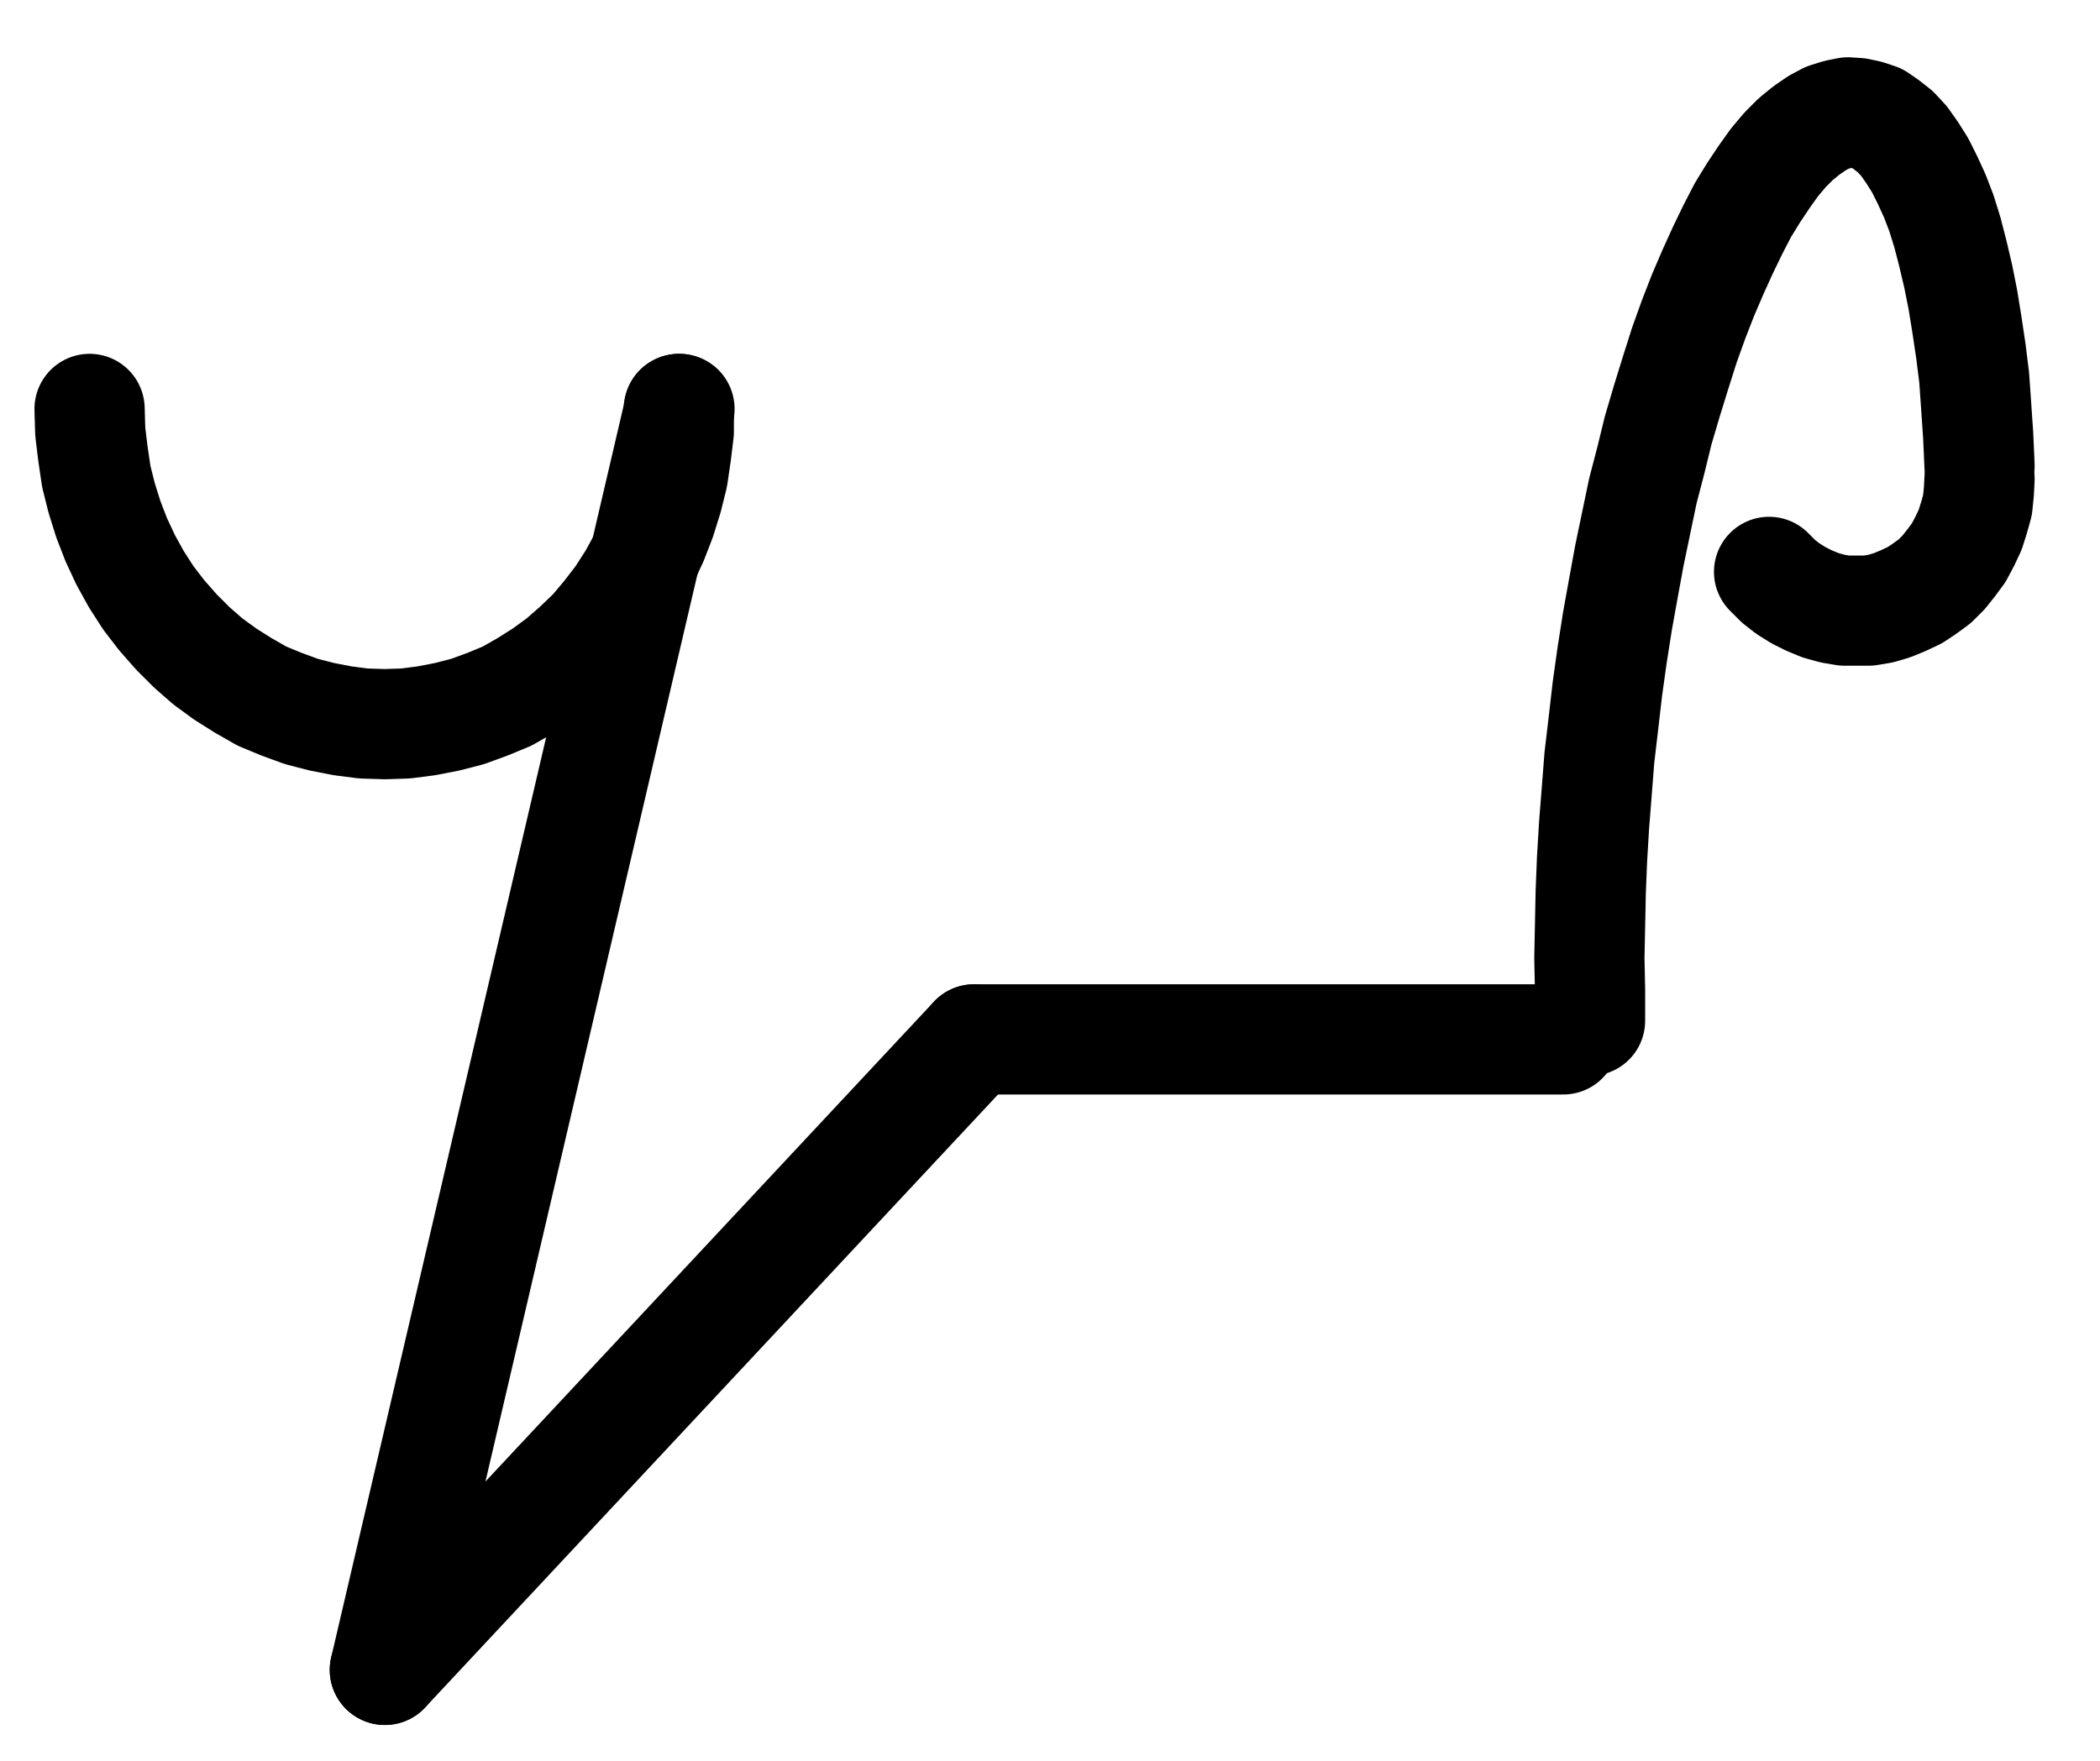 <?xml version="1.0" encoding="UTF-8" standalone="no"?>
<!-- Created with Inkscape (http://www.inkscape.org/) -->

<svg
   version="1.1"
   id="svg1"
   width="502.947"
   height="421.8"
   viewBox="0 0 502.947 421.8"
   sodipodi:docname="Taurus5.pdf"
   xmlns:inkscape="http://www.inkscape.org/namespaces/inkscape"
   xmlns:sodipodi="http://sodipodi.sourceforge.net/DTD/sodipodi-0.dtd"
   xmlns="http://www.w3.org/2000/svg"
   xmlns:svg="http://www.w3.org/2000/svg">
  <defs
     id="defs1">
    <clipPath
       clipPathUnits="userSpaceOnUse"
       id="clipPath2">
      <path
         d="M 0,0.16 V 1122.56 H 793.6 V 0.16 Z"
         transform="translate(-206.88,-502.4)"
         clip-rule="evenodd"
         id="path2" />
    </clipPath>
    <clipPath
       clipPathUnits="userSpaceOnUse"
       id="clipPath4">
      <path
         d="M 0,0.16 V 1122.56 H 793.6 V 0.16 Z"
         transform="translate(3.3333334e-6)"
         clip-rule="evenodd"
         id="path4" />
    </clipPath>
    <clipPath
       clipPathUnits="userSpaceOnUse"
       id="clipPath6">
      <path
         d="M 0,0.16 V 1122.56 H 793.6 V 0.16 Z"
         transform="translate(3.3333334e-6)"
         clip-rule="evenodd"
         id="path6" />
    </clipPath>
    <clipPath
       clipPathUnits="userSpaceOnUse"
       id="clipPath8">
      <path
         d="M 0,0.16 V 1122.56 H 793.6 V 0.16 Z"
         transform="translate(3.3333334e-6)"
         clip-rule="evenodd"
         id="path8" />
    </clipPath>
    <clipPath
       clipPathUnits="userSpaceOnUse"
       id="clipPath10">
      <path
         d="M 0,0.16 V 1122.56 H 793.6 V 0.16 Z"
         transform="translate(-659.52,-516)"
         clip-rule="evenodd"
         id="path10" />
    </clipPath>
    <clipPath
       clipPathUnits="userSpaceOnUse"
       id="clipPath12">
      <path
         d="M 0,0.16 V 1122.56 H 793.6 V 0.16 Z"
         transform="translate(-609.12,-541.44)"
         clip-rule="evenodd"
         id="path12" />
    </clipPath>
  </defs>
  <sodipodi:namedview
     id="namedview1"
     pagecolor="#505050"
     bordercolor="#eeeeee"
     borderopacity="1"
     inkscape:showpageshadow="0"
     inkscape:pageopacity="0"
     inkscape:pagecheckerboard="0"
     inkscape:deskcolor="#505050">
    <inkscape:page
       x="0"
       y="0"
       inkscape:label="1"
       id="page1"
       width="502.947"
       height="421.8"
       margin="0"
       bleed="0" />
  </sodipodi:namedview>
  <g
     id="g1"
     inkscape:groupmode="layer"
     inkscape:label="1">
    <path
       id="path1"
       d="M 0,0 0.16,5.44 0.8,10.72 1.6,16.16 2.88,21.28 4.48,26.4 6.4,31.36 8.64,36.16 l 2.56,4.64 2.88,4.48 3.2,4.16 3.52,4 3.68,3.68 3.84,3.36 4.16,3.04 4.32,2.72 4.48,2.56 4.64,1.92 4.8,1.76 4.96,1.28 4.96,0.96 4.96,0.64 5.12,0.16 4.96,-0.16 4.96,-0.64 4.96,-0.96 4.96,-1.28 4.8,-1.76 L 100,68.8 104.48,66.24 108.8,63.52 l 4.16,-3.04 3.84,-3.36 3.84,-3.68 3.36,-4 3.2,-4.16 2.88,-4.48 2.56,-4.64 2.24,-4.8 1.92,-4.96 1.6,-5.12 1.28,-5.12 0.8,-5.44 0.64,-5.28 V 0"
       style="fill:none;stroke:#000000;stroke-width:26.4;stroke-linecap:round;stroke-linejoin:round;stroke-miterlimit:10;stroke-dasharray:none;stroke-opacity:1"
       transform="translate(21.453,97.96)"
       clip-path="url(#clipPath2)" />
    <path
       id="path3"
       d="M 348.16,502.4 277.6,804.48"
       style="fill:none;stroke:#000000;stroke-width:26.4;stroke-linecap:round;stroke-linejoin:round;stroke-miterlimit:10;stroke-dasharray:none;stroke-opacity:1"
       transform="translate(-185.427,-404.44)"
       clip-path="url(#clipPath4)" />
    <path
       id="path5"
       d="M 277.6,804.48 418.72,653.44"
       style="fill:none;stroke:#000000;stroke-width:26.4;stroke-linecap:round;stroke-linejoin:round;stroke-miterlimit:10;stroke-dasharray:none;stroke-opacity:1"
       transform="translate(-185.427,-404.44)"
       clip-path="url(#clipPath6)" />
    <path
       id="path7"
       d="M 418.72,653.44 H 559.84"
       style="fill:none;stroke:#000000;stroke-width:26.4;stroke-linecap:round;stroke-linejoin:round;stroke-miterlimit:10;stroke-dasharray:none;stroke-opacity:1"
       transform="translate(-185.427,-404.44)"
       clip-path="url(#clipPath8)" />
    <path
       id="path9"
       d="M 0,0 -0.32,-7.2 -0.8,-14.24 -1.28,-21.12 -2.08,-27.52 -3.04,-33.92 -4,-39.84 -5.12,-45.44 -6.4,-50.88 -7.68,-55.84 l -1.44,-4.64 -1.6,-4.16 -1.76,-3.84 L -14.24,-72 -16.16,-75.04 -18.08,-77.76 -20.16,-80 -22.4,-81.76 -24.48,-83.2 -26.88,-84 l -2.24,-0.48 -2.4,-0.16 -2.4,0.48 -2.56,0.8 -2.4,1.28 L -41.44,-80.32 -44,-78.24 -46.56,-75.68 l -2.56,3.04 -2.4,3.36 -2.56,3.84 -2.56,4.16 -2.4,4.64 -2.4,4.96 -2.4,5.28 -2.4,5.6 -2.24,5.76 -2.24,6.24 -2.08,6.56 -2.08,6.72 -2.08,7.04 -1.76,7.2 -1.92,7.36 -1.6,7.68 -1.6,7.68 -1.44,7.84 -1.44,8 -1.28,8.16 -1.12,8 -0.96,8.32 -0.96,8.16 -0.64,8.16 -0.64,8.16 -0.48,8 -0.32,8 -0.16,8 -0.16,7.68 0.16,7.68 v 7.36"
       style="fill:none;stroke:#000000;stroke-width:26.4;stroke-linecap:round;stroke-linejoin:round;stroke-miterlimit:10;stroke-dasharray:none;stroke-opacity:1"
       transform="translate(474.093,111.56)"
       clip-path="url(#clipPath10)" />
    <path
       id="path11"
       d="M 0,0 2.24,2.24 4.48,4 7.04,5.6 9.6,6.88 12.32,8 15.2,8.8 18.08,9.28 h 2.88 L 23.84,9.28 26.72,8.8 29.44,8 32.16,6.88 34.88,5.6 37.28,4 39.68,2.24 41.76,0.16 43.68,-2.24 l 1.76,-2.4 1.44,-2.72 1.28,-2.72 0.96,-3.04 0.8,-2.88 0.32,-3.2 0.16,-3.04"
       style="fill:none;stroke:#000000;stroke-width:26.4;stroke-linecap:round;stroke-linejoin:round;stroke-miterlimit:10;stroke-dasharray:none;stroke-opacity:1"
       transform="translate(423.693,137)"
       clip-path="url(#clipPath12)" />
  </g>
</svg>
